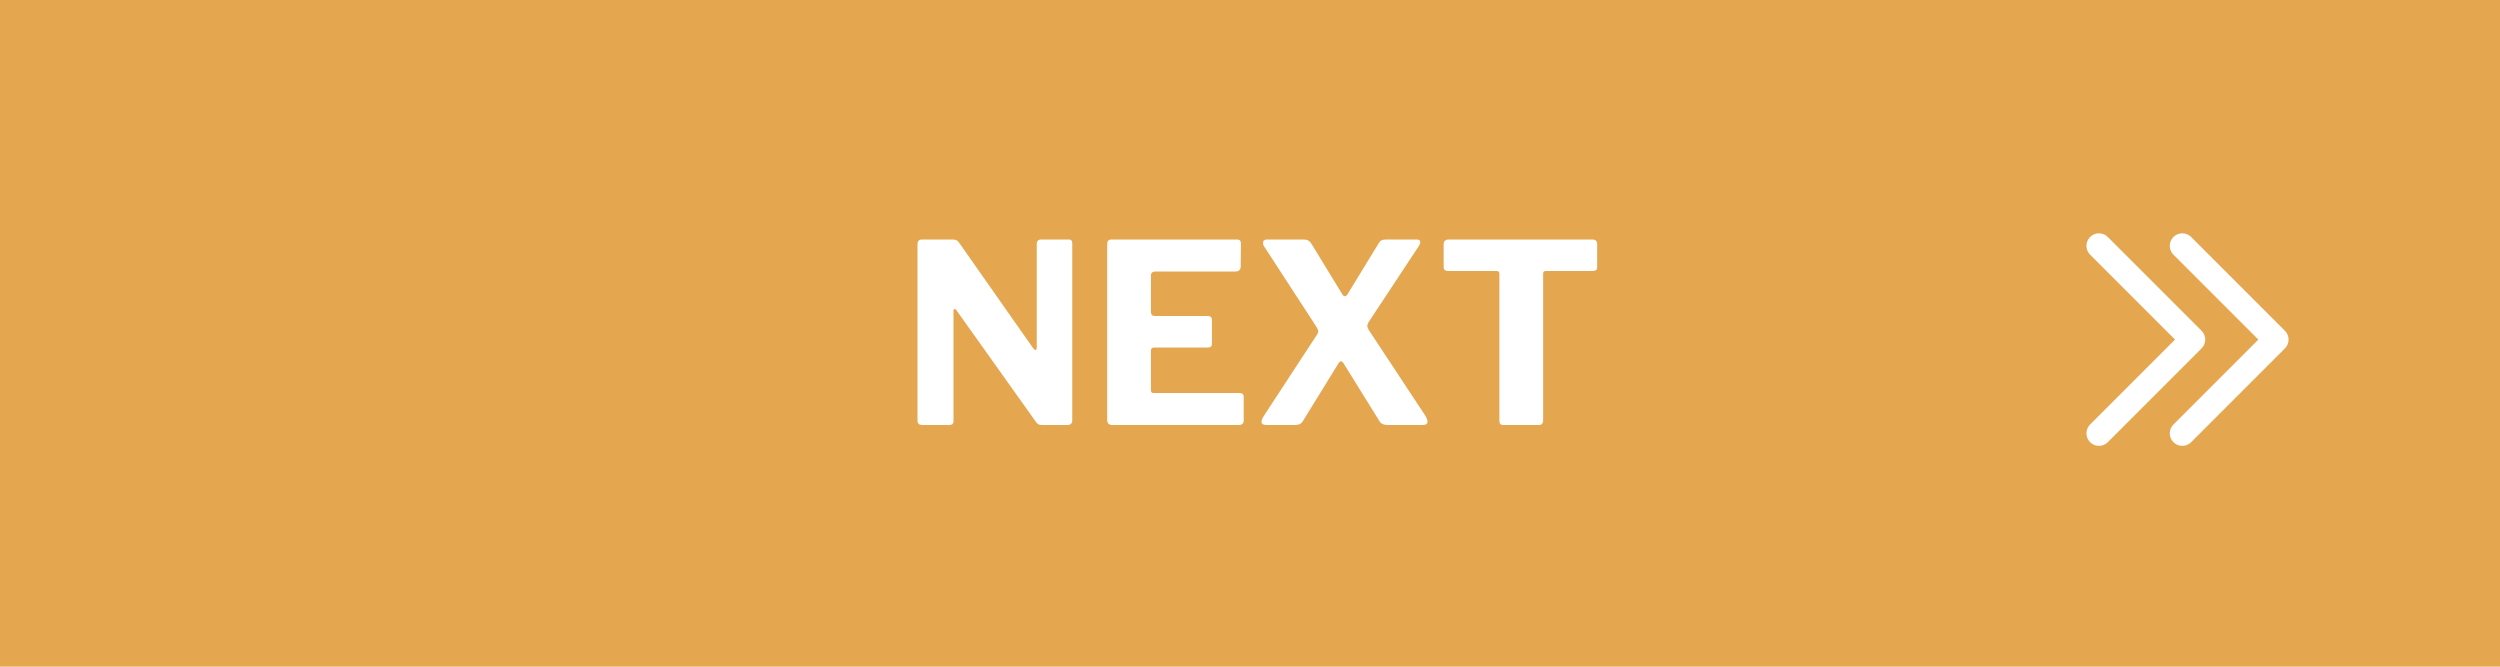 <svg width="300" height="80" viewBox="0 0 300 80" fill="none" xmlns="http://www.w3.org/2000/svg">
<rect width="300" height="80" fill="#E5A650"/>
<path d="M128.28 28.74C128.54 28.74 128.67 28.89 128.67 29.19V50.52C128.67 50.66 128.61 50.78 128.49 50.88C128.39 50.96 128.26 51 128.1 51H125.07C124.89 51 124.75 50.98 124.65 50.94C124.55 50.9 124.44 50.8 124.32 50.64L114.75 37.2C114.67 37.1 114.59 37.06 114.51 37.08C114.45 37.1 114.42 37.16 114.42 37.26V50.46V50.55C114.42 50.71 114.37 50.83 114.27 50.91C114.19 50.97 114.04 51 113.82 51H110.7C110.3 51 110.1 50.83 110.1 50.49V29.31C110.1 28.93 110.28 28.74 110.64 28.74H114.27C114.51 28.74 114.68 28.77 114.78 28.83C114.88 28.87 115 28.99 115.14 29.19L123.96 41.76C124.08 41.92 124.18 42 124.26 42C124.36 42 124.41 41.89 124.41 41.67V29.28C124.41 28.92 124.59 28.74 124.95 28.74H128.28ZM132.864 29.31C132.864 28.93 133.024 28.74 133.344 28.74H148.464C148.764 28.74 148.914 28.91 148.914 29.25L148.884 31.95C148.884 32.37 148.674 32.58 148.254 32.58H138.684C138.304 32.58 138.114 32.74 138.114 33.06V37.41C138.114 37.75 138.264 37.92 138.564 37.92H144.924C145.264 37.92 145.434 38.08 145.434 38.4V41.28C145.434 41.56 145.274 41.7 144.954 41.7H138.534C138.254 41.7 138.114 41.82 138.114 42.06V46.77C138.114 46.91 138.134 47.01 138.174 47.07C138.234 47.13 138.324 47.16 138.444 47.16H148.704C149.064 47.16 149.244 47.31 149.244 47.61V50.46C149.244 50.82 149.044 51 148.644 51H133.524C133.284 51 133.114 50.95 133.014 50.85C132.914 50.75 132.864 50.59 132.864 50.37V29.31ZM171.003 49.83C171.203 50.15 171.303 50.41 171.303 50.61C171.303 50.87 171.093 51 170.673 51H166.503C166.043 51 165.723 50.85 165.543 50.55L161.313 43.74C161.173 43.48 161.043 43.35 160.923 43.35C160.803 43.35 160.673 43.48 160.533 43.74L156.333 50.55C156.173 50.85 155.843 51 155.343 51H152.013C151.593 51 151.383 50.88 151.383 50.64C151.383 50.42 151.493 50.15 151.713 49.83L158.013 40.2C158.133 40.02 158.193 39.87 158.193 39.75C158.193 39.65 158.123 39.48 157.983 39.24L151.683 29.55C151.603 29.45 151.563 29.32 151.563 29.16C151.563 28.88 151.723 28.74 152.043 28.74H156.423C156.663 28.74 156.853 28.78 156.993 28.86C157.133 28.94 157.253 29.06 157.353 29.22L161.073 35.31C161.173 35.47 161.273 35.55 161.373 35.55C161.493 35.55 161.603 35.47 161.703 35.31L165.423 29.22C165.523 29.04 165.633 28.92 165.753 28.86C165.893 28.78 166.083 28.74 166.323 28.74H169.983C170.283 28.74 170.433 28.85 170.433 29.07C170.433 29.19 170.383 29.33 170.283 29.49L164.223 38.67C164.123 38.87 164.073 39.02 164.073 39.12C164.073 39.22 164.133 39.38 164.253 39.6L171.003 49.83ZM173.238 29.28C173.238 29.12 173.288 28.99 173.388 28.89C173.508 28.79 173.658 28.74 173.838 28.74H191.058C191.458 28.74 191.658 28.92 191.658 29.28V32.07C191.658 32.37 191.478 32.52 191.118 32.52H185.508C185.288 32.52 185.178 32.62 185.178 32.82V50.43C185.178 50.81 185.008 51 184.668 51H180.378C180.078 51 179.928 50.83 179.928 50.49V32.91C179.928 32.77 179.898 32.67 179.838 32.61C179.798 32.55 179.718 32.52 179.598 32.52H173.808C173.428 32.52 173.238 32.37 173.238 32.07V29.28Z" fill="white"/>
<path d="M251.875 29.5L263.125 40.75L251.875 52" stroke="white" stroke-width="3" stroke-linecap="round" stroke-linejoin="round"/>
<path d="M261.875 29.5L273.125 40.75L261.875 52" stroke="white" stroke-width="3" stroke-linecap="round" stroke-linejoin="round"/>
</svg>
